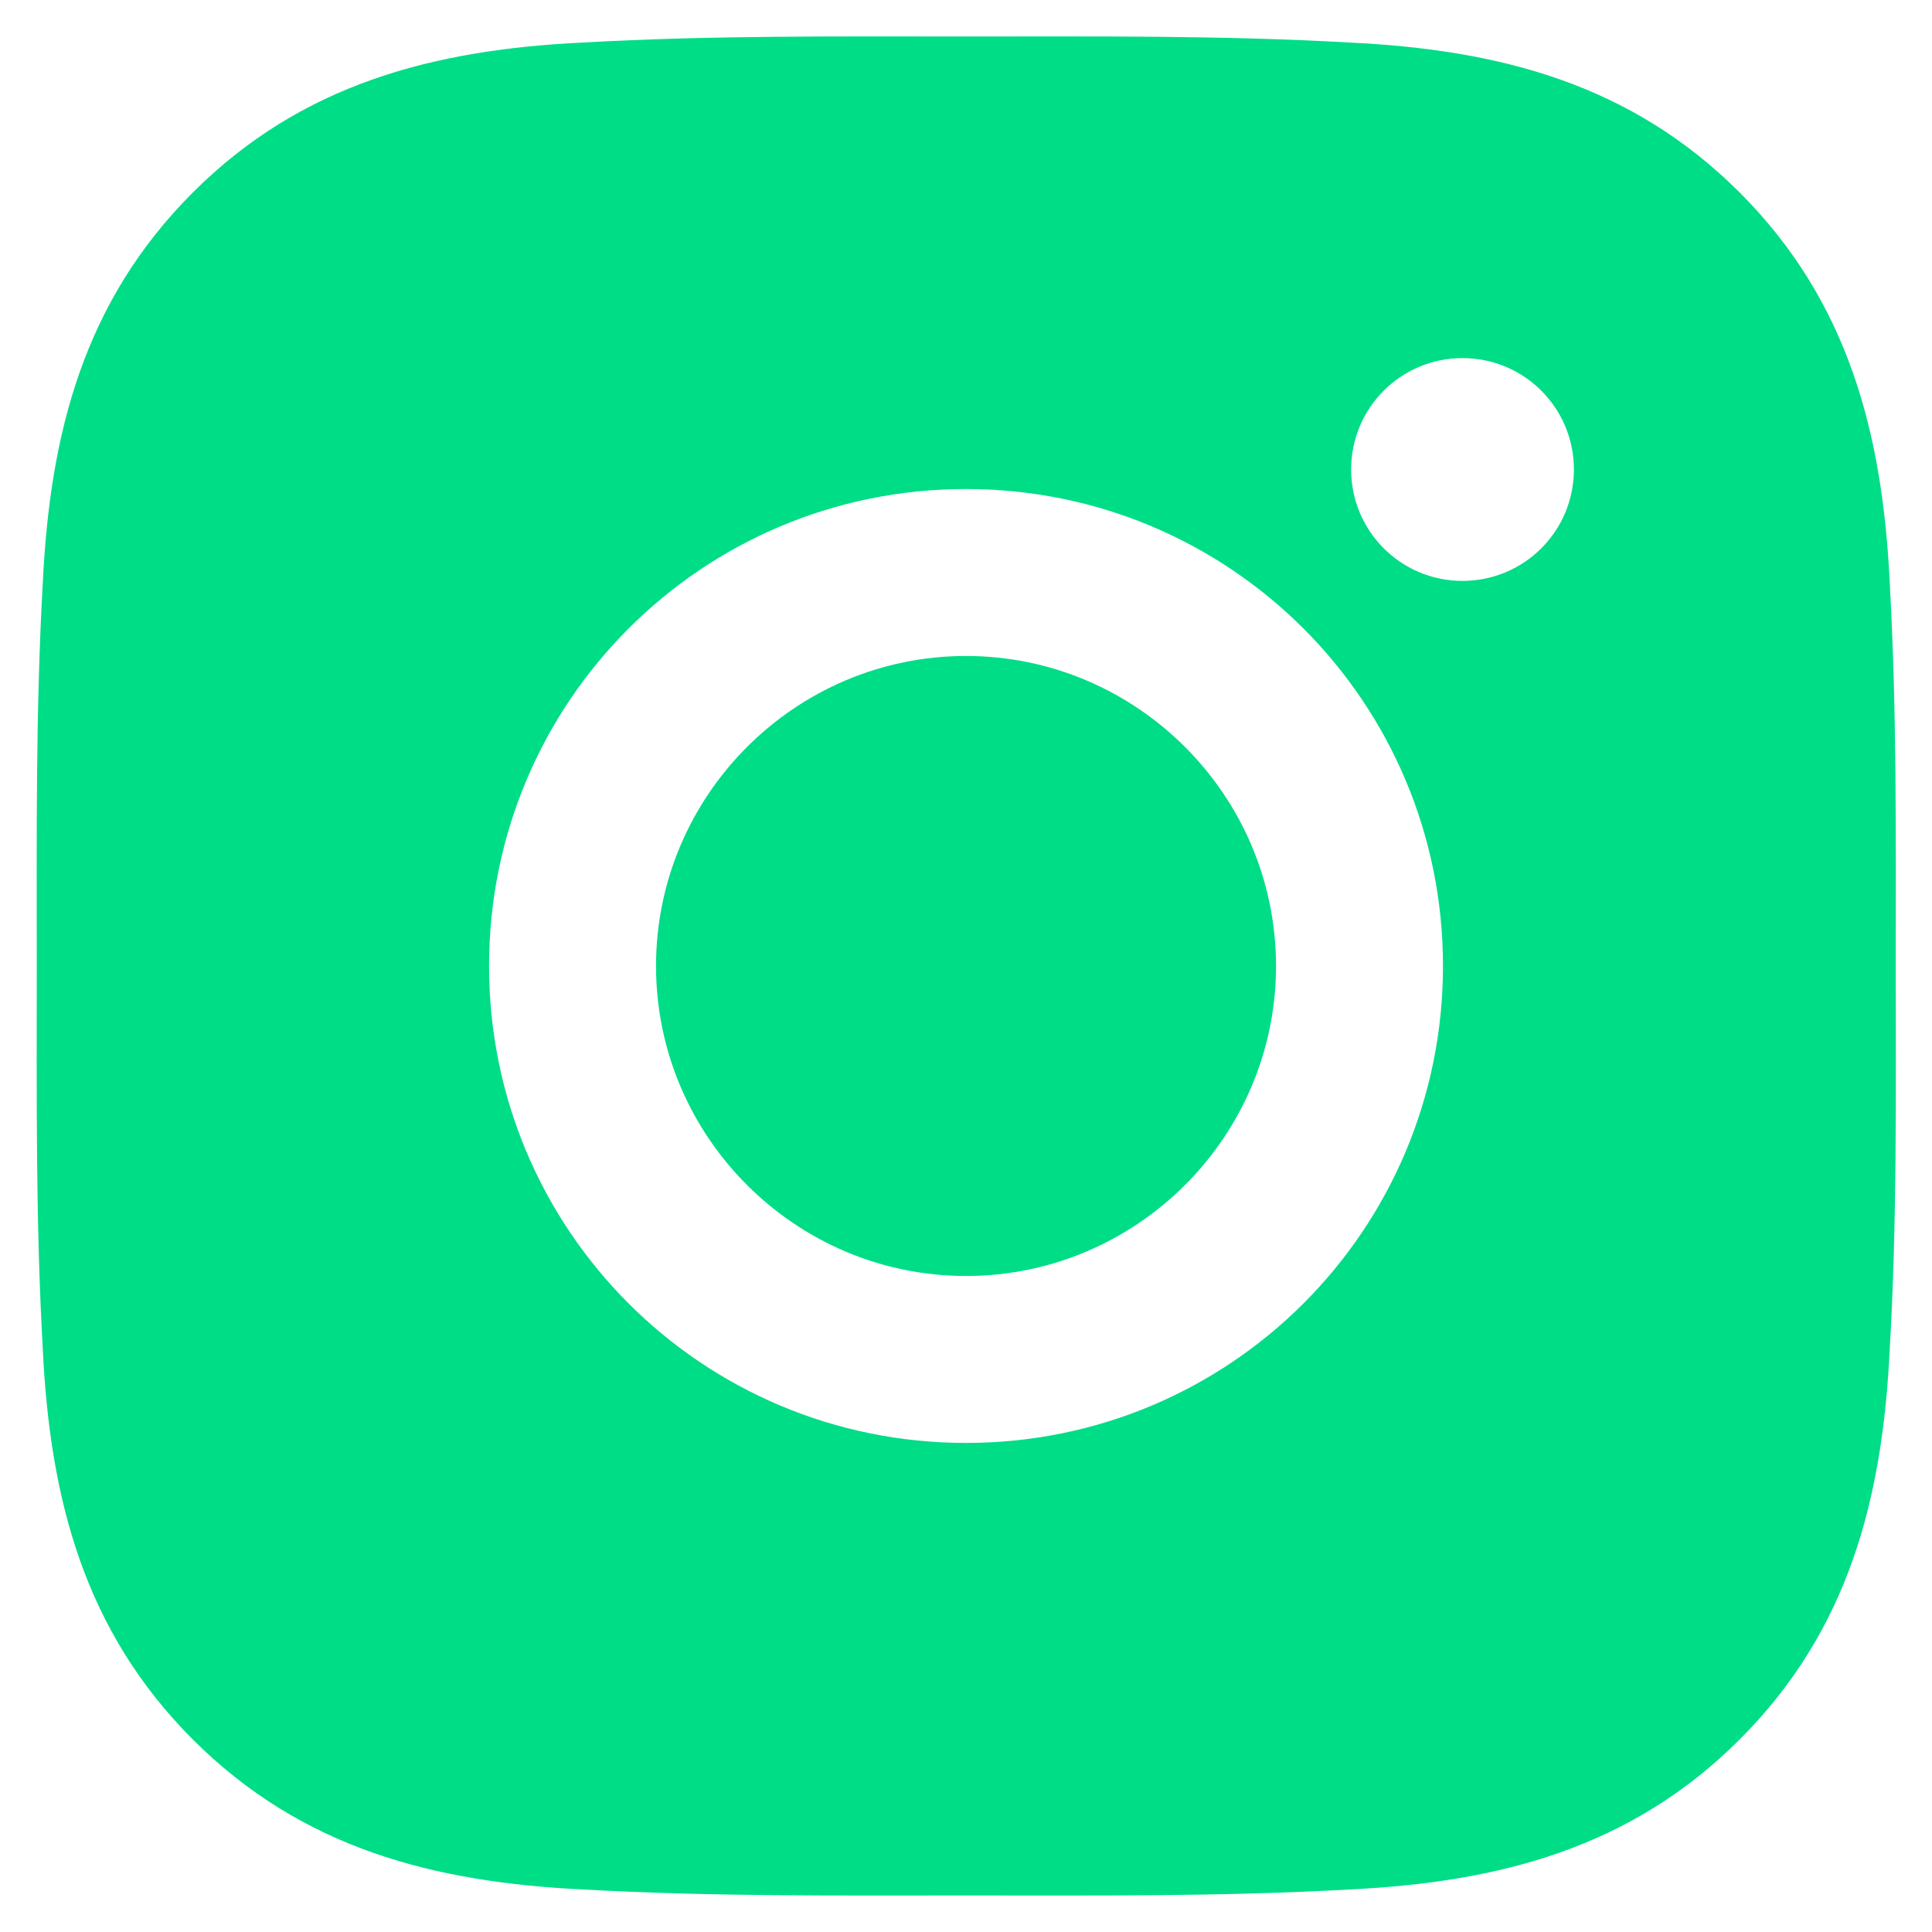 <svg width="43" height="43" viewBox="0 0 43 43" fill="none" xmlns="http://www.w3.org/2000/svg">
<path d="M21.5 14.6C17.701 14.6 14.601 17.701 14.601 21.5C14.601 25.299 17.701 28.399 21.5 28.399C25.299 28.399 28.4 25.299 28.4 21.5C28.4 17.701 25.299 14.6 21.5 14.6ZM42.193 21.5C42.193 18.643 42.219 15.812 42.059 12.96C41.898 9.647 41.142 6.707 38.72 4.285C36.293 1.858 33.358 1.107 30.046 0.947C27.189 0.786 24.357 0.812 21.506 0.812C18.648 0.812 15.817 0.786 12.966 0.947C9.653 1.107 6.713 1.863 4.291 4.285C1.863 6.712 1.113 9.647 0.953 12.96C0.792 15.817 0.818 18.648 0.818 21.5C0.818 24.352 0.792 27.188 0.953 30.04C1.113 33.352 1.869 36.292 4.291 38.714C6.718 41.142 9.653 41.892 12.966 42.053C15.822 42.213 18.654 42.187 21.506 42.187C24.363 42.187 27.194 42.213 30.046 42.053C33.358 41.892 36.298 41.137 38.72 38.714C41.148 36.287 41.898 33.352 42.059 30.04C42.224 27.188 42.193 24.357 42.193 21.5ZM21.5 32.115C15.626 32.115 10.885 27.374 10.885 21.5C10.885 15.625 15.626 10.884 21.5 10.884C27.375 10.884 32.116 15.625 32.116 21.5C32.116 27.374 27.375 32.115 21.5 32.115ZM32.551 12.929C31.179 12.929 30.072 11.821 30.072 10.449C30.072 9.078 31.179 7.97 32.551 7.97C33.922 7.97 35.03 9.078 35.03 10.449C35.03 10.775 34.966 11.098 34.842 11.399C34.718 11.7 34.535 11.973 34.305 12.203C34.074 12.434 33.801 12.616 33.5 12.741C33.199 12.865 32.876 12.929 32.551 12.929Z" fill="#00DD87"/>
</svg>
